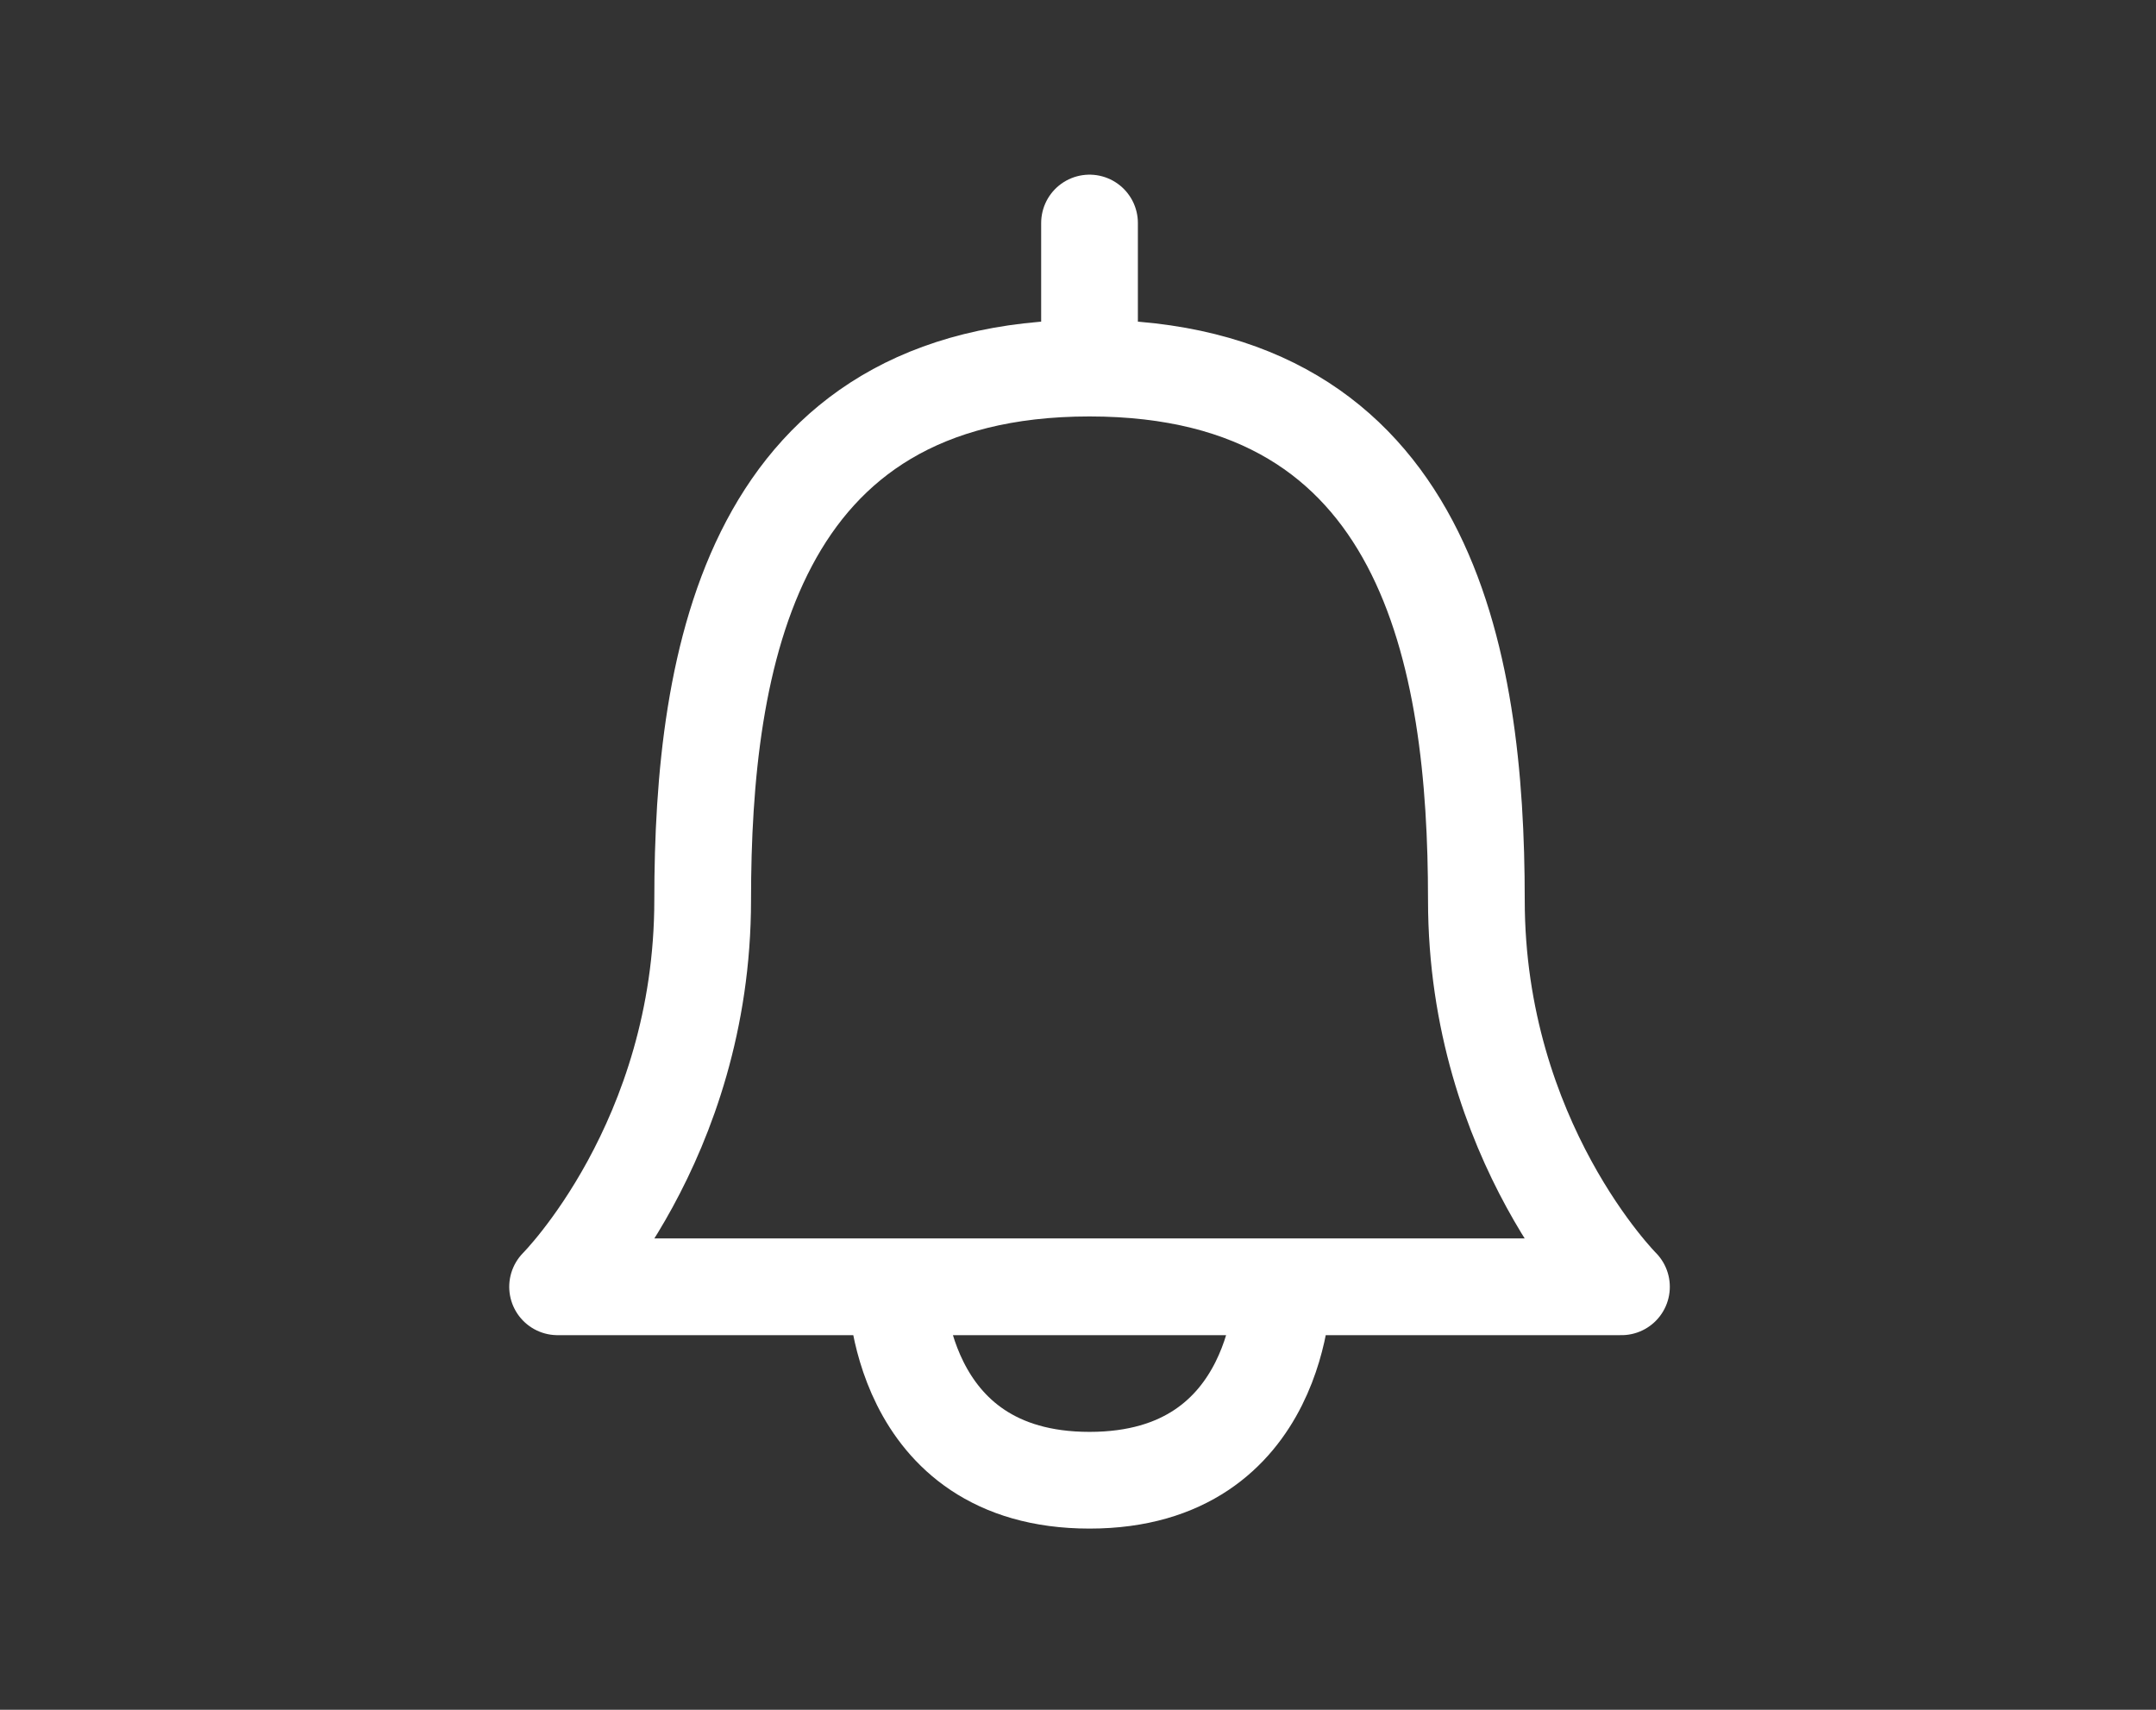<svg width="58" height="46" viewBox="0 0 58 46" fill="none" xmlns="http://www.w3.org/2000/svg">
<rect x="0" y="0" width="58" height="46" fill="#333333" stroke="none"/>
<path d="M29.31 9.903C20.204 9.903 18.903 17.708 18.903 24.213C18.903 30.717 15 34.62 15 34.62H43.62C43.62 34.62 39.717 30.717 39.717 24.213C39.717 17.708 38.416 9.903 29.31 9.903ZM29.31 9.903V6M34.514 34.62C34.514 34.62 34.514 39.824 29.31 39.824C24.106 39.824 24.106 34.62 24.106 34.62" stroke="white" stroke-width="2.602" stroke-linecap="round" stroke-linejoin="round"/>
</svg>
